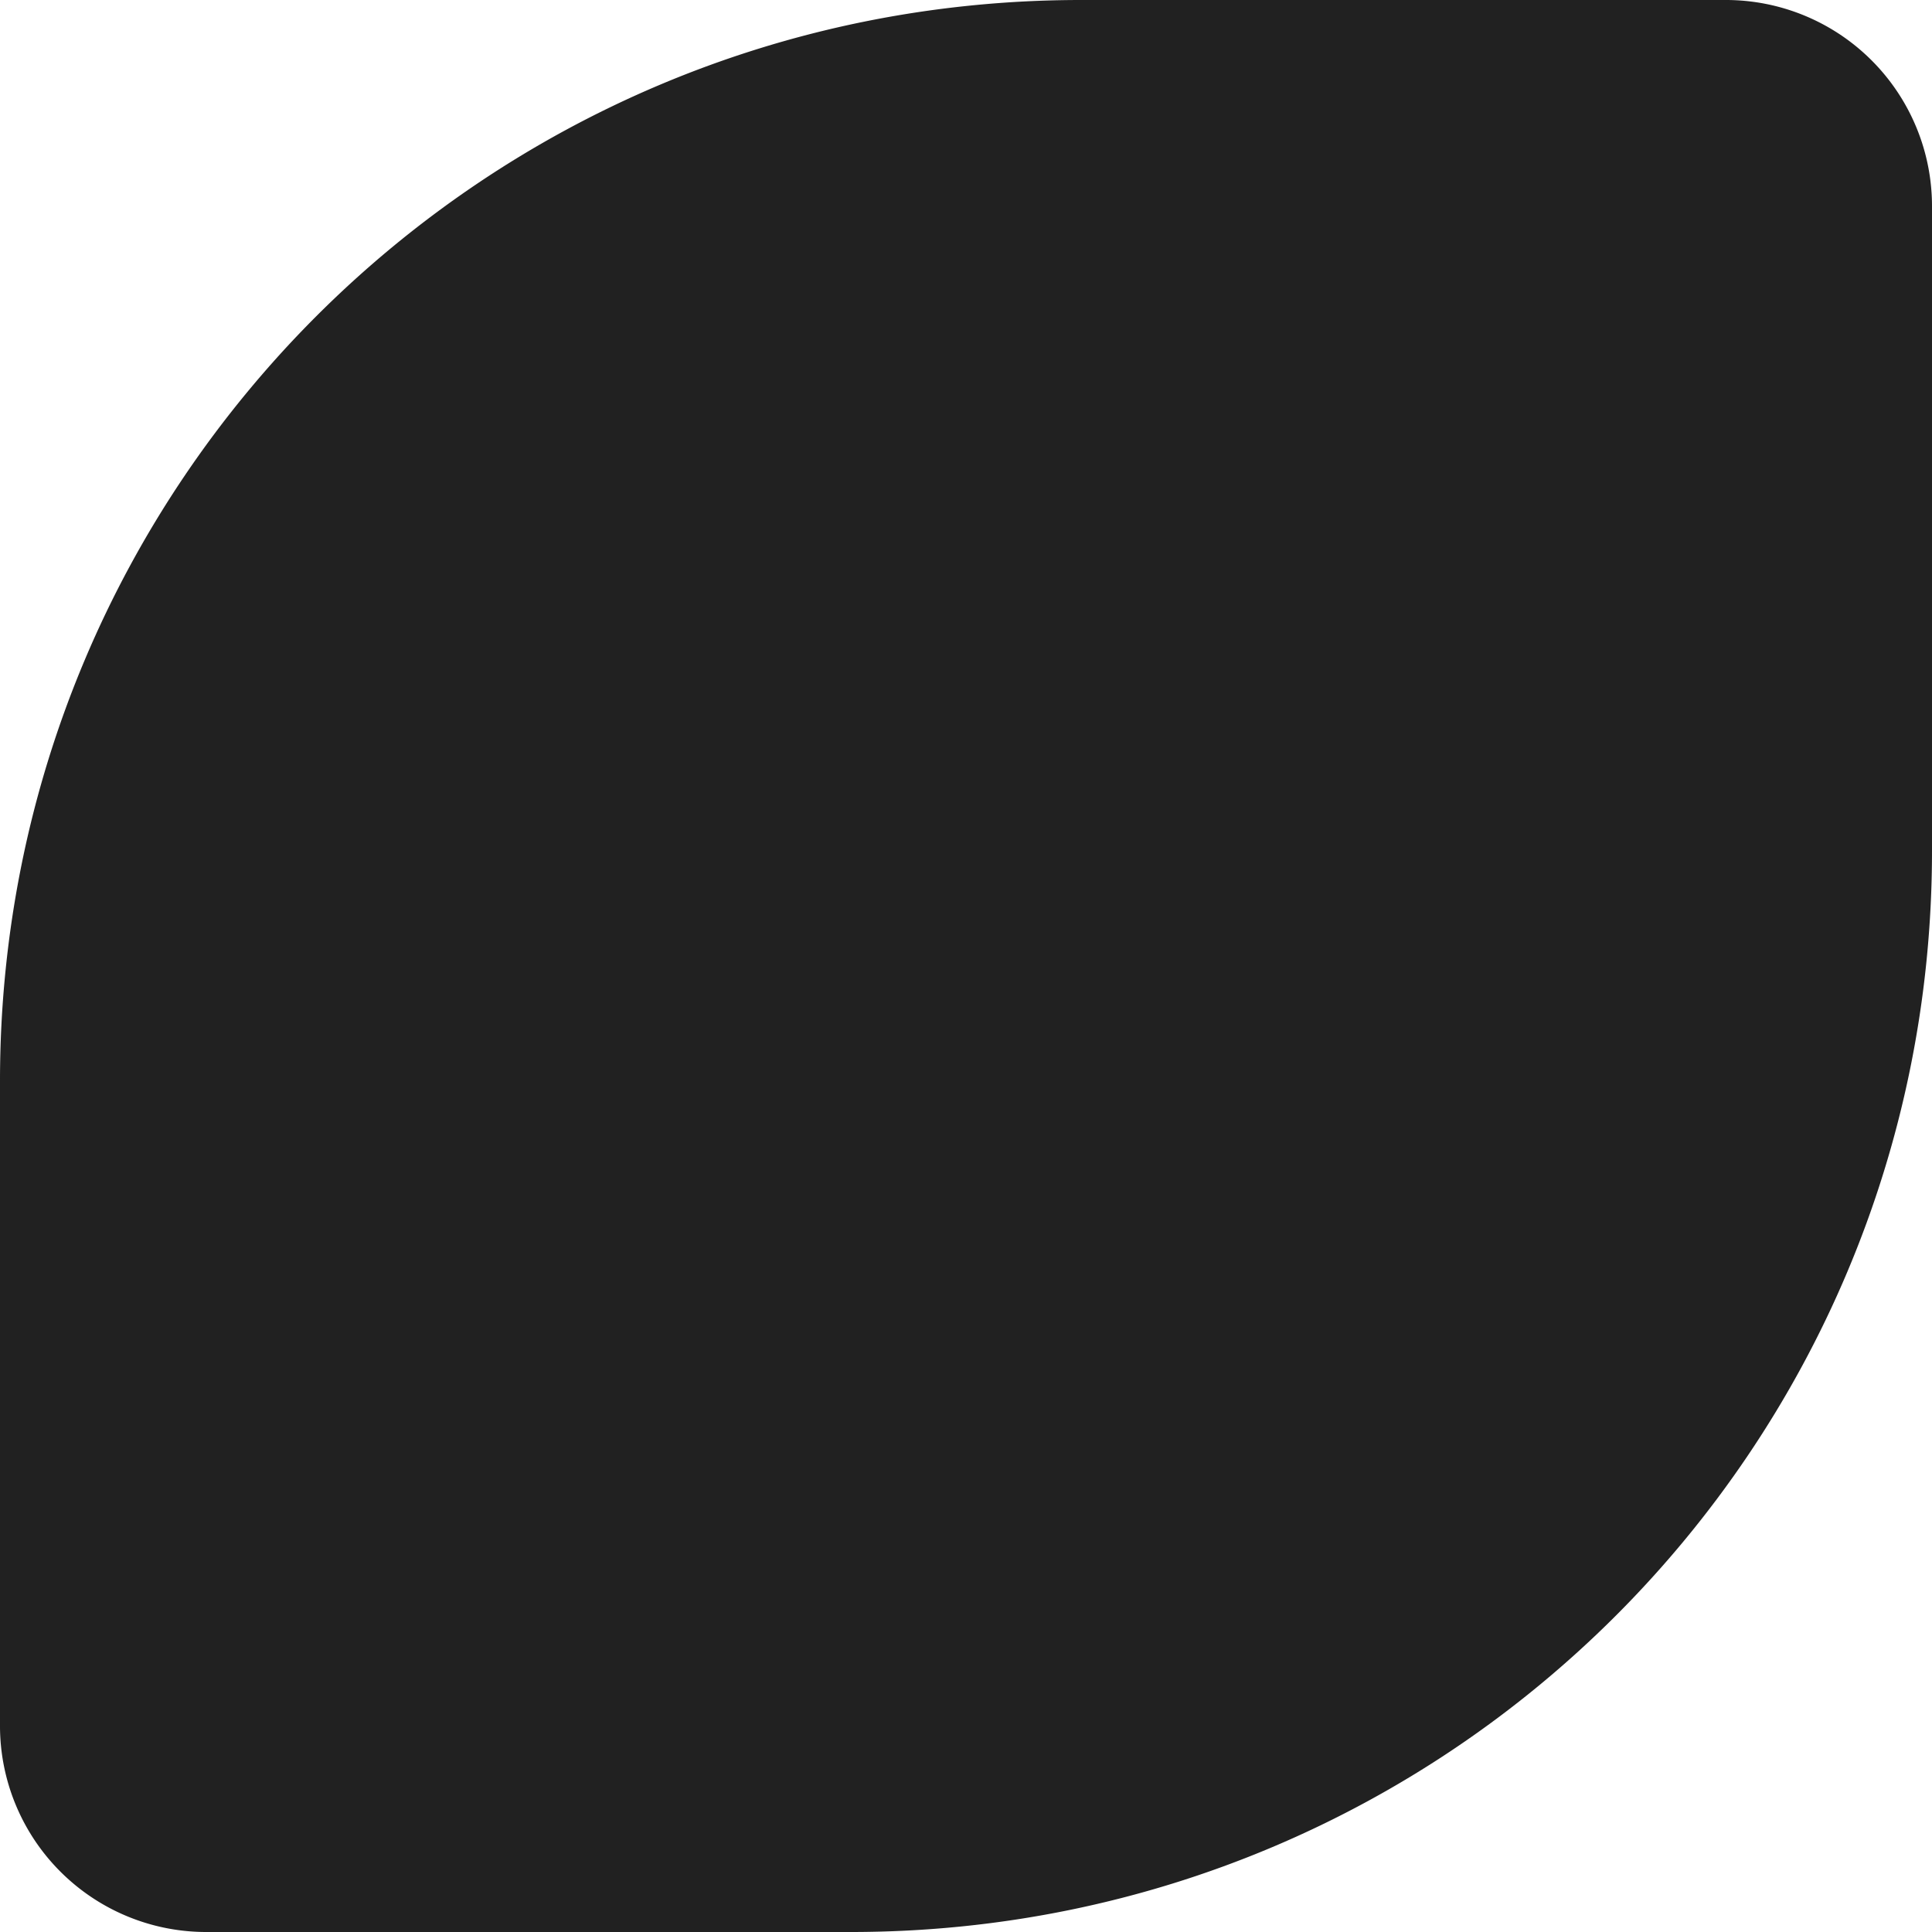 <svg width="57" height="57" fill="none" xmlns="http://www.w3.org/2000/svg"><path d="M31.893 0C14.25 0 0 14.25 0 31.893v19A6.082 6.082 0 006.107 57h19C42.75 57 57 42.75 57 25.107v-19A6.082 6.082 0 0050.893 0h-19z" fill="#212121"/></svg>